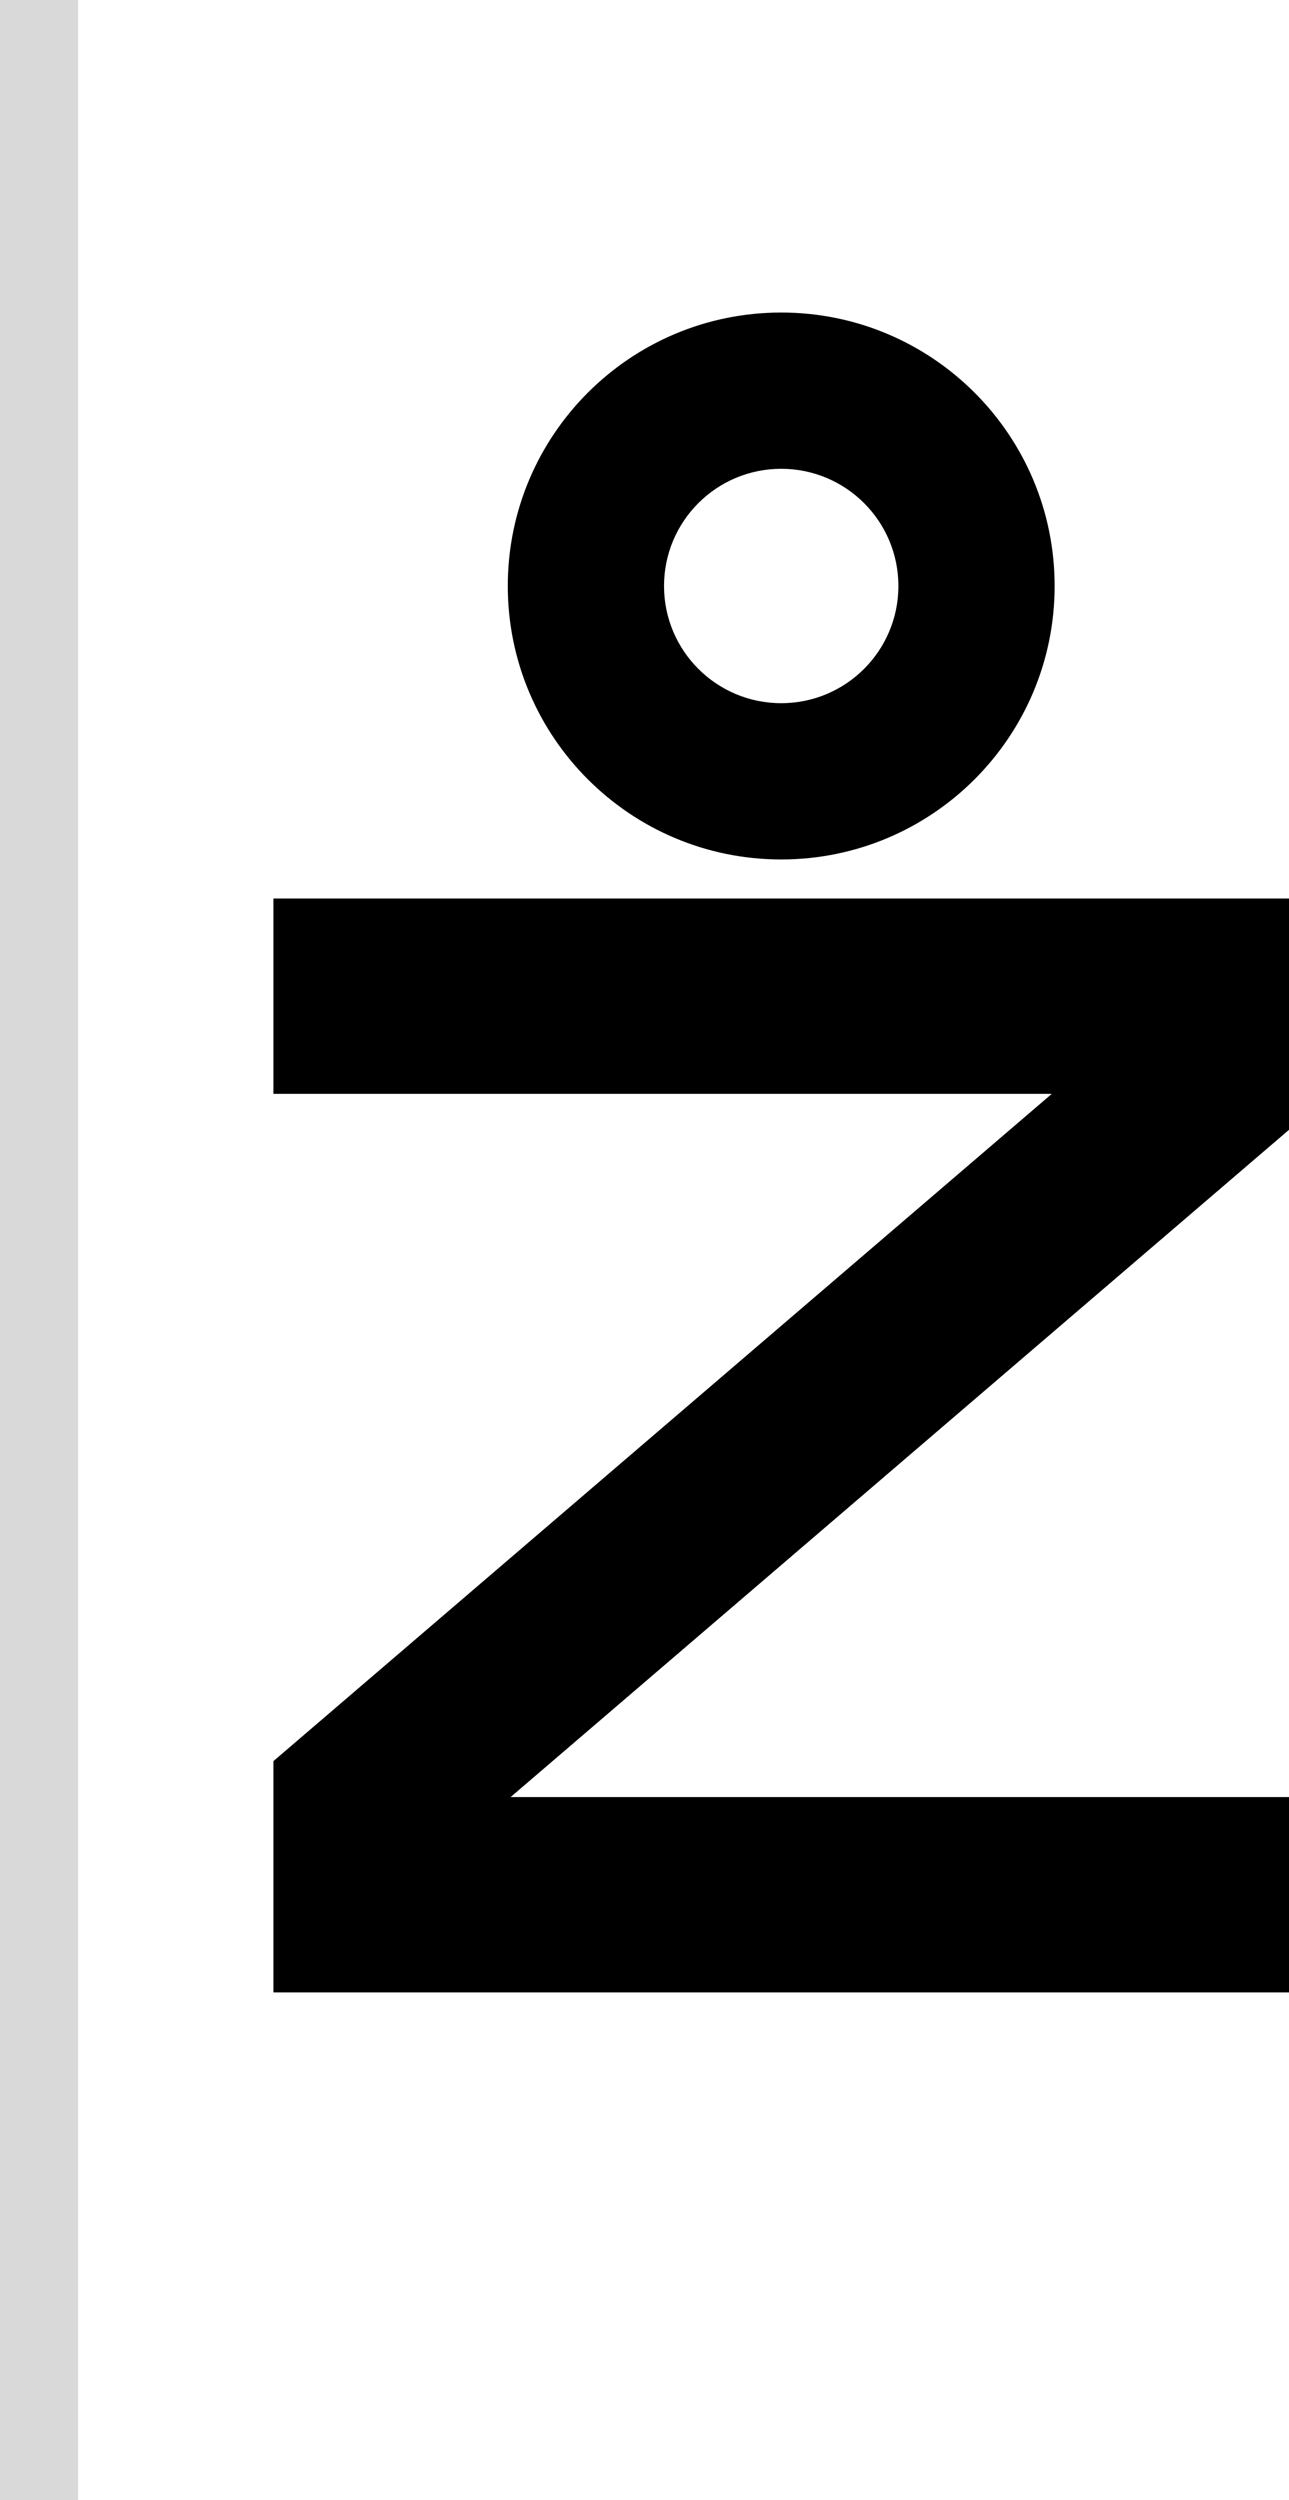 <svg width="33" height="64" viewBox="0 0 33 64" fill="none" xmlns="http://www.w3.org/2000/svg">
<path fill-rule="evenodd" clip-rule="evenodd" d="M13 15C13 11.134 16.134 8 20 8C23.866 8 27 11.134 27 15C27 18.866 23.866 22 20 22C16.134 22 13 18.866 13 15ZM20 18C18.343 18 17 16.657 17 15C17 13.343 18.343 12 20 12C21.657 12 23 13.343 23 15C23 16.657 21.657 18 20 18Z" fill="black"/>
<path d="M33 23H7V28H26.927L7 45.08V51H33V46H13.073L33 28.92V23Z" fill="black"/>
<rect width="2" height="64" fill="#D9D9D9"/>
</svg>
